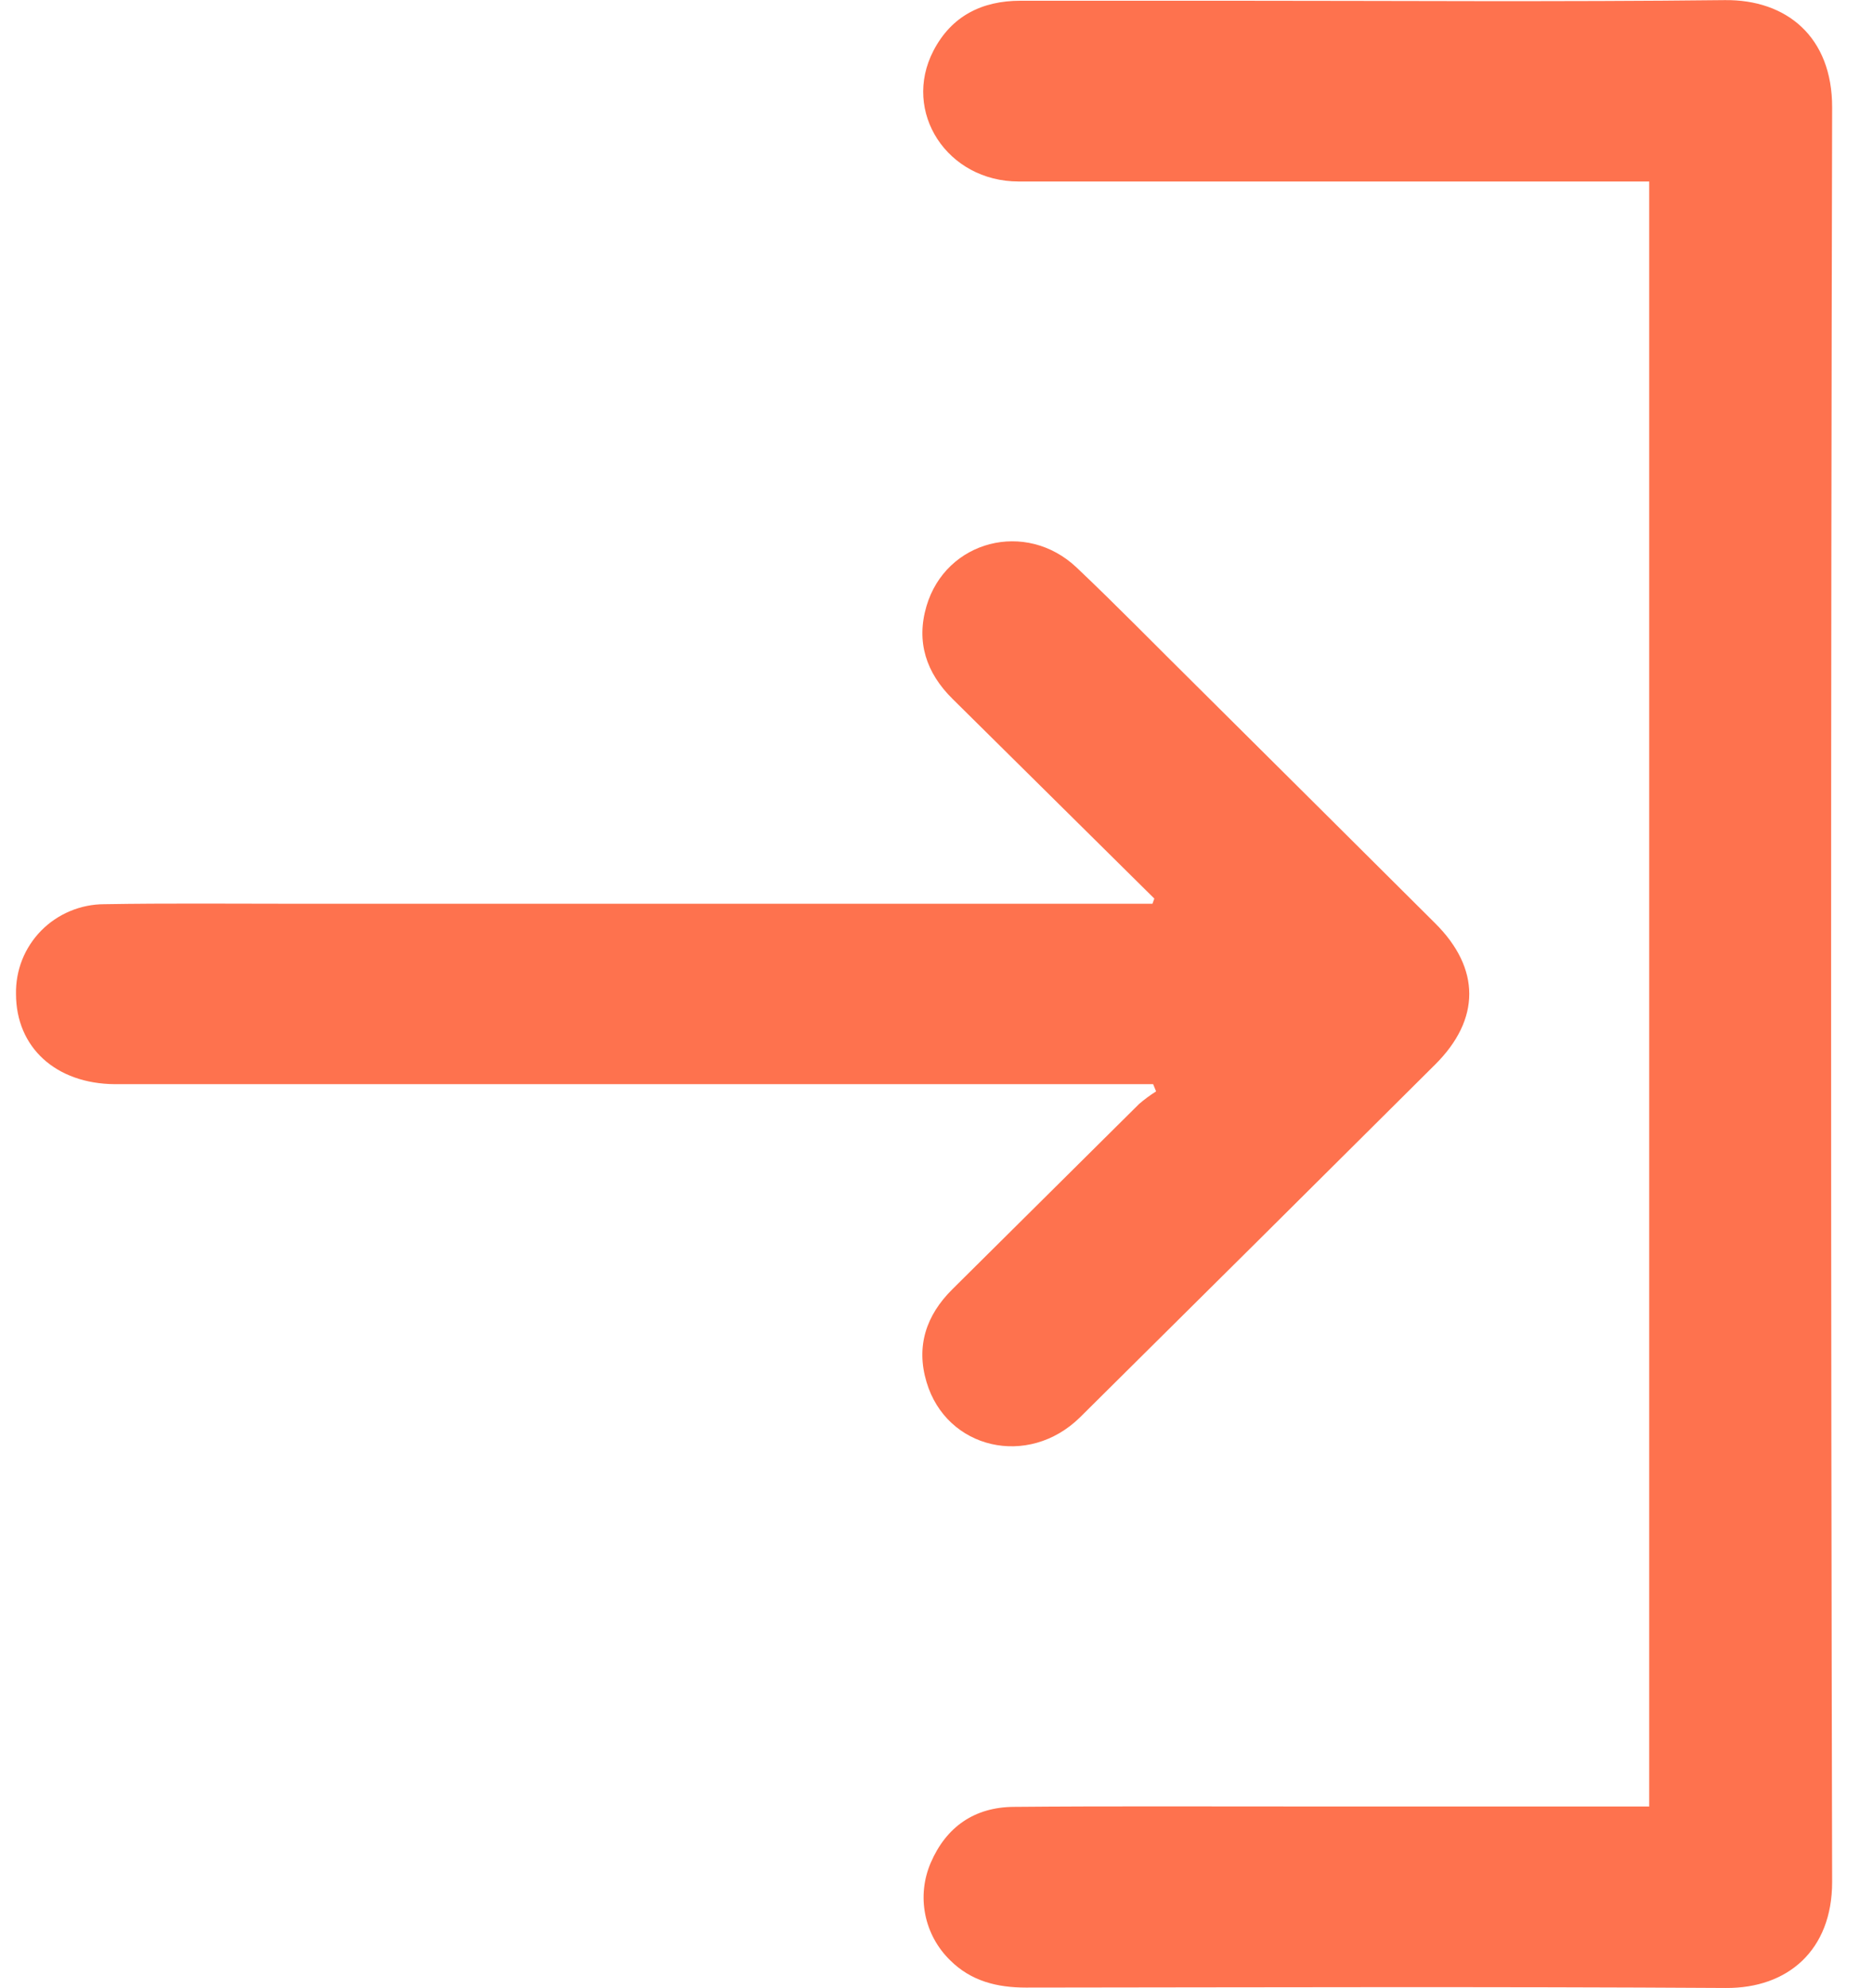 <svg width="33" height="35" viewBox="0 0 33 35" fill="none" xmlns="http://www.w3.org/2000/svg">
<g clip-path="url(#clip0)">
<path d="M29.057 31.804V3.196H28.596C25.047 3.196 21.497 3.196 17.948 3.196C16.689 3.196 15.888 1.97 16.446 0.894C16.763 0.283 17.299 0.013 17.98 0.013H21.616C24.541 0.013 27.466 0.035 30.39 0.002C31.477 -0.01 32.283 0.649 32.28 1.893C32.256 12.309 32.256 22.724 32.28 33.14C32.28 34.343 31.497 35.013 30.41 35.006C26.299 34.981 22.187 34.995 18.075 34.999C17.567 34.999 17.109 34.885 16.741 34.519C16.516 34.3 16.363 34.019 16.302 33.712C16.241 33.405 16.275 33.087 16.399 32.8C16.672 32.168 17.169 31.823 17.858 31.817C19.533 31.802 21.208 31.811 22.882 31.81H29.058L29.057 31.804Z" fill="#FE724E"/>
<path d="M20.338 15.823C19.153 14.65 17.967 13.478 16.782 12.306C16.317 11.847 16.139 11.302 16.323 10.675C16.664 9.515 18.075 9.148 18.969 9.994C19.683 10.67 20.371 11.376 21.072 12.068C22.475 13.461 23.879 14.858 25.286 16.258C26.087 17.054 26.087 17.949 25.286 18.745C23.203 20.818 21.117 22.889 19.028 24.958C18.116 25.854 16.675 25.52 16.324 24.335C16.137 23.708 16.315 23.163 16.779 22.703C17.876 21.616 18.972 20.529 20.069 19.44C20.163 19.359 20.264 19.285 20.369 19.218L20.317 19.091H2.024C0.983 19.084 0.282 18.443 0.282 17.502C0.278 17.296 0.315 17.091 0.391 16.9C0.467 16.709 0.581 16.535 0.726 16.387C0.87 16.241 1.043 16.124 1.234 16.044C1.425 15.964 1.63 15.922 1.837 15.922C2.948 15.903 4.061 15.914 5.173 15.914H20.305L20.338 15.823Z" fill="#FE724E"/>
</g>
<defs>
<clipPath id="clip0">
<rect width="32" height="35" fill="white" transform="translate(0.282)"/>
</clipPath>
</defs>
</svg>
